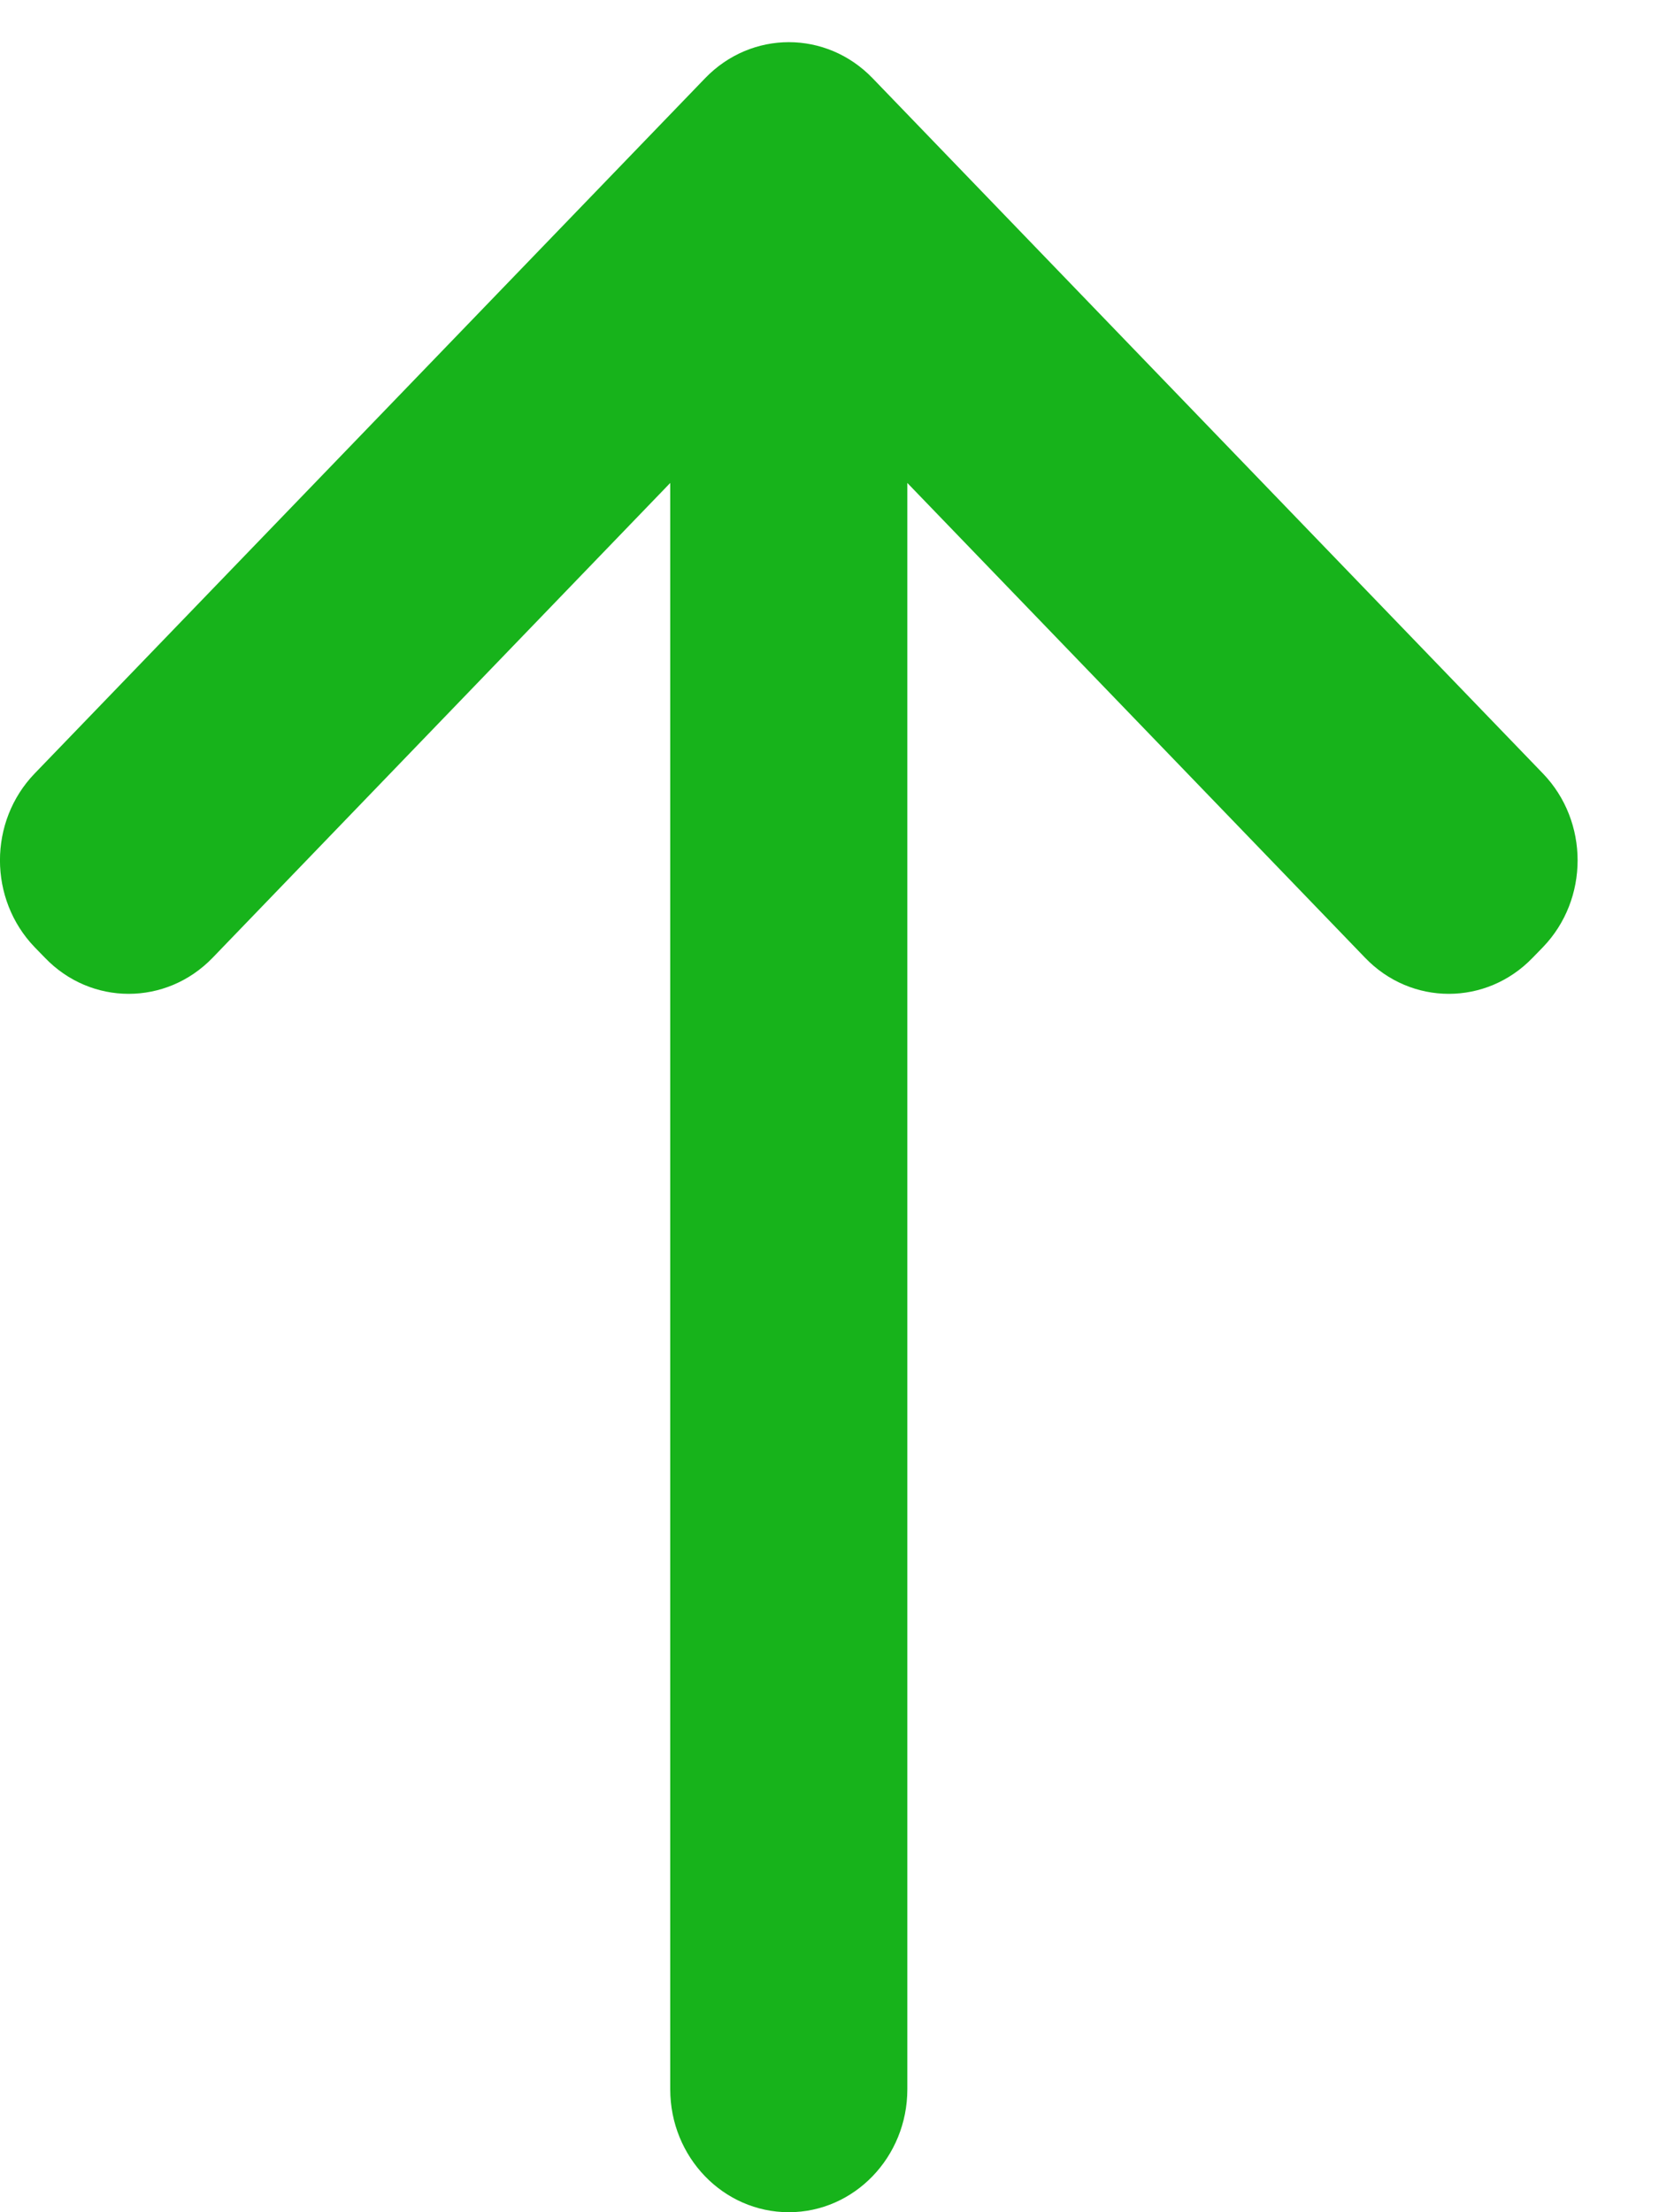 <svg xmlns="http://www.w3.org/2000/svg" width="12" height="16" viewBox="0 0 12 16">
    <path fill="#17B31B" d="M5.706 16c-.474 0-.858-.398-.858-.889V3.493l-3.31 3.434c-.336.348-.879.348-1.213 0l-.074-.076c-.335-.348-.335-.91 0-1.257L5.1.566c.335-.348.877-.348 1.212 0l4.848 5.028c.335.347.335.91 0 1.257l-.074.076c-.335.348-.878.348-1.212 0L6.563 3.493v11.618c0 .49-.384.889-.857.889z"/>
</svg>
